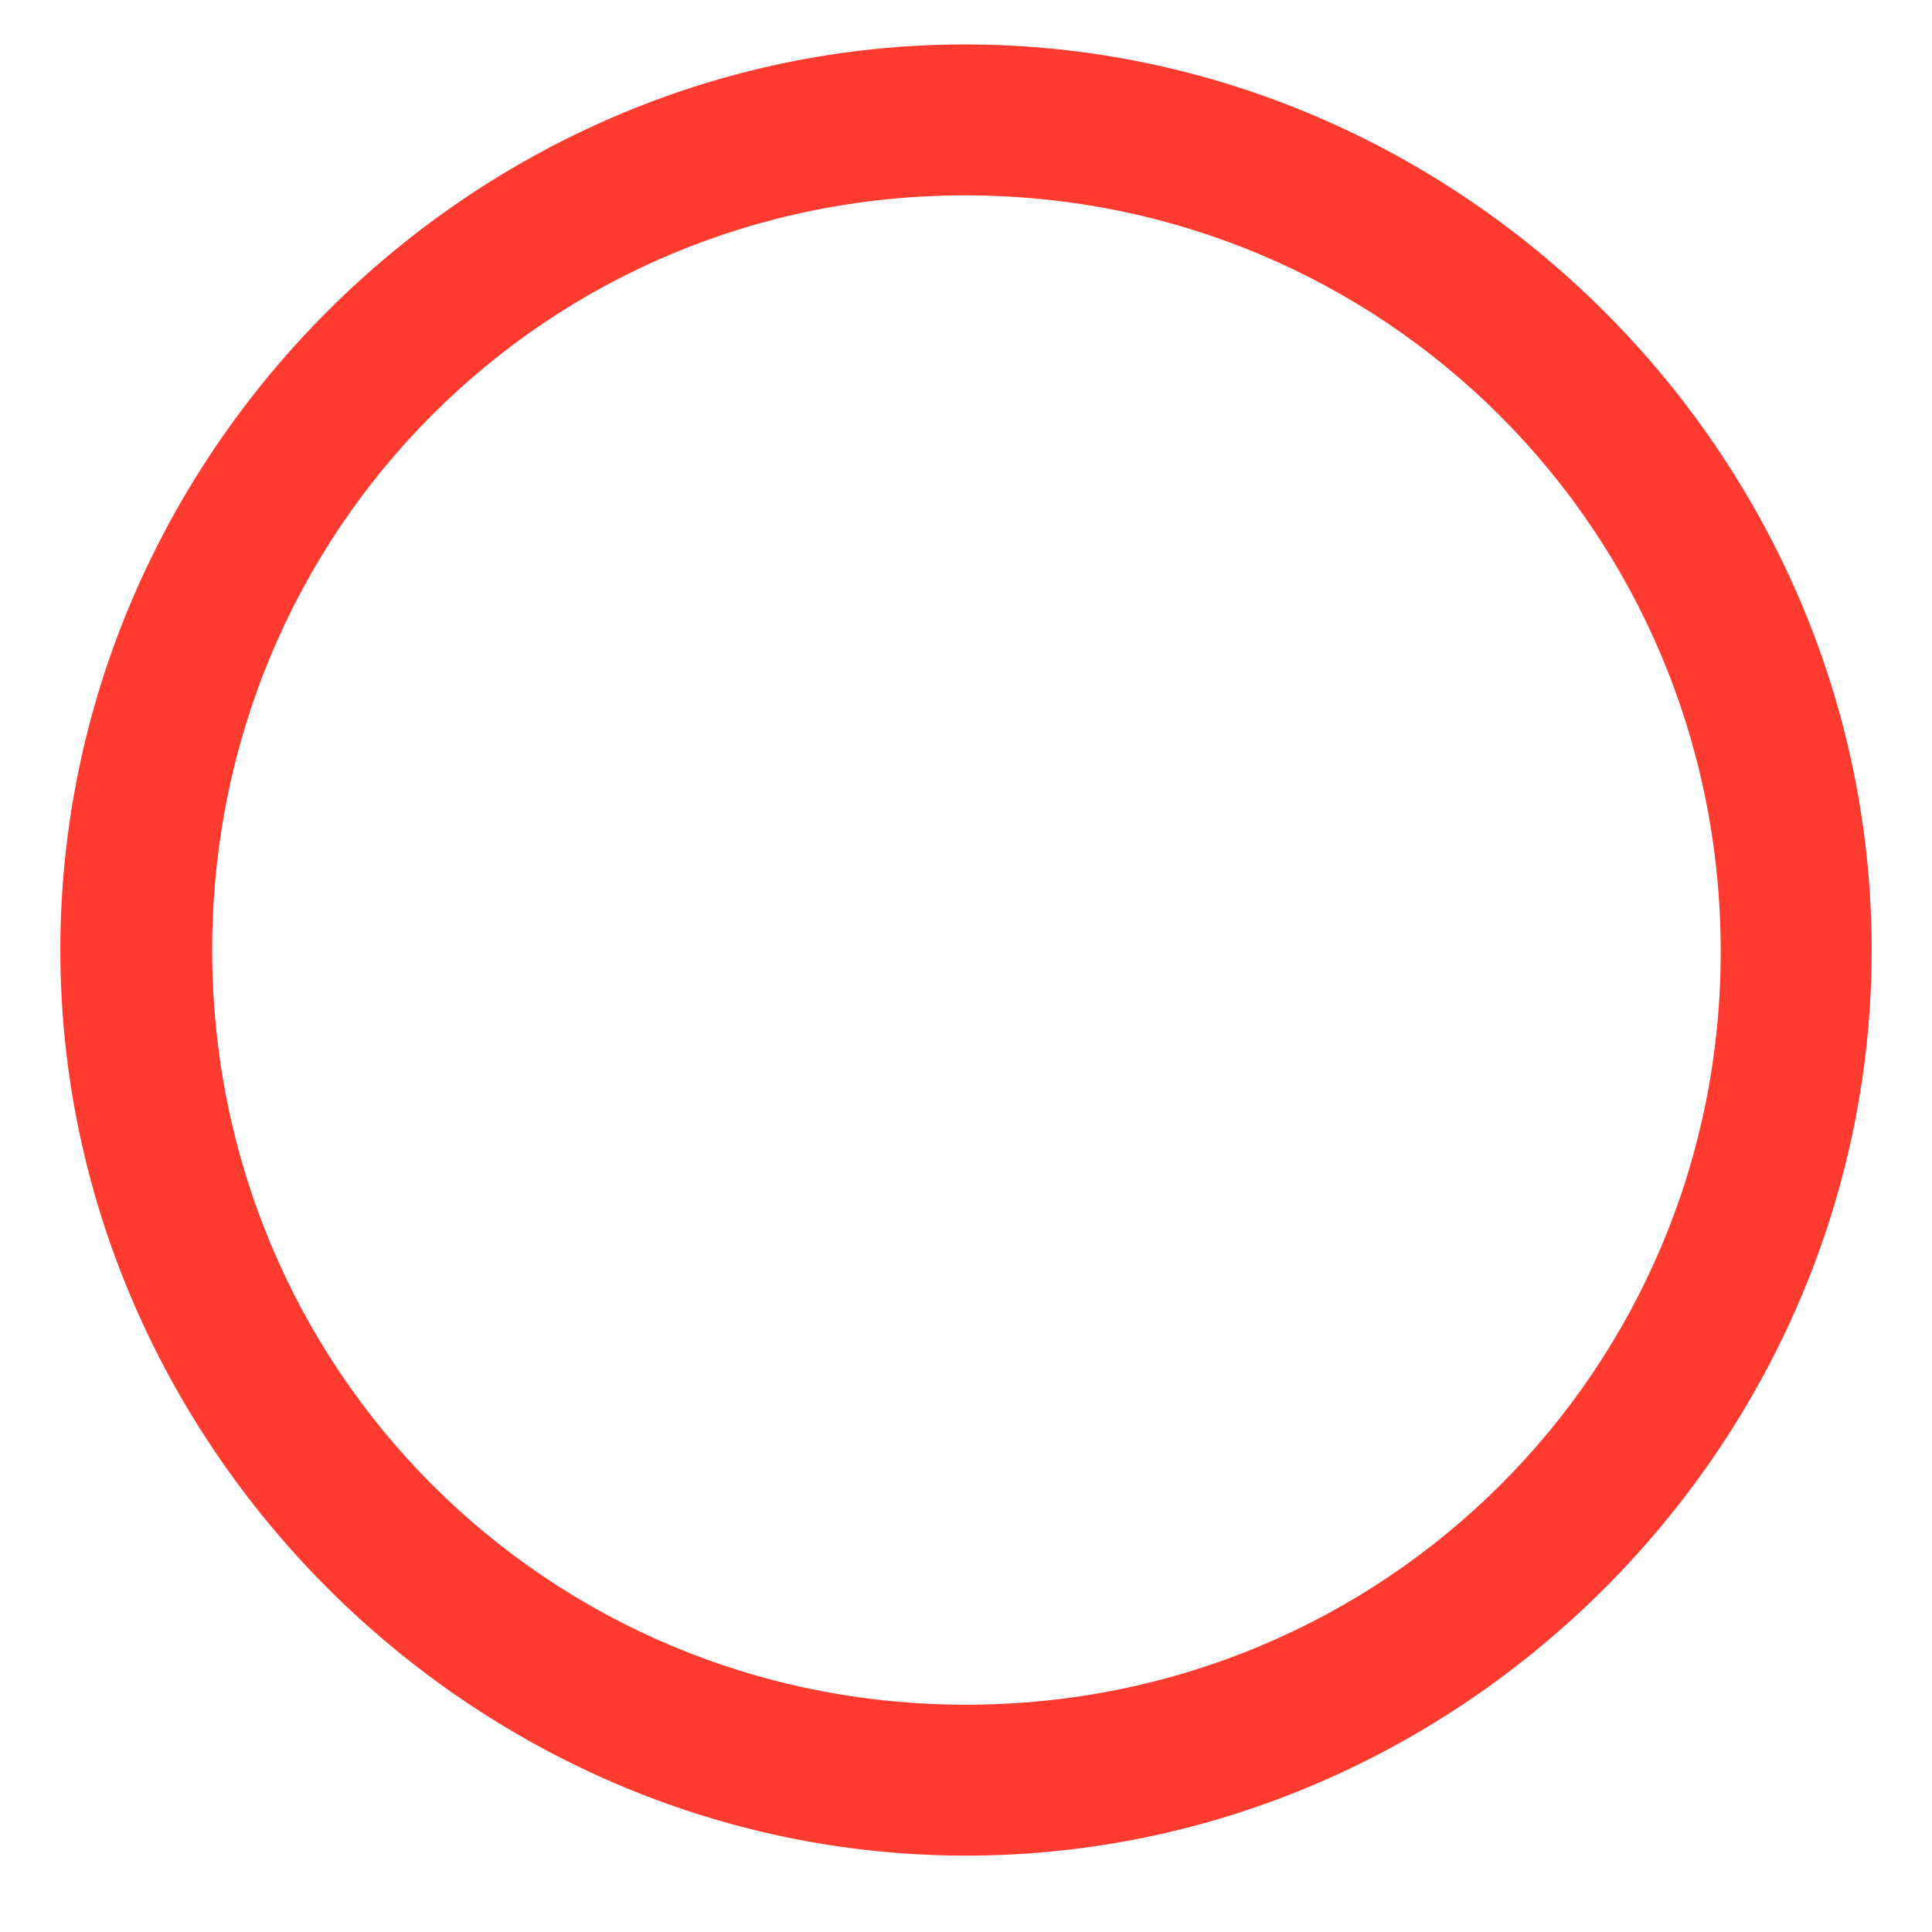 <svg width="20" height="20" viewBox="0 0 16 17" fill="none" xmlns="http://www.w3.org/2000/svg">
<path d="M8 16.328C12.359 16.328 15.969 12.711 15.969 8.359C15.969 4 12.352 0.391 7.992 0.391C3.641 0.391 0.031 4 0.031 8.359C0.031 12.711 3.648 16.328 8 16.328ZM8 15C4.312 15 1.367 12.047 1.367 8.359C1.367 4.672 4.305 1.719 7.992 1.719C11.68 1.719 14.633 4.672 14.641 8.359C14.648 12.047 11.688 15 8 15Z" fill="#ff3b30"/>
</svg>
